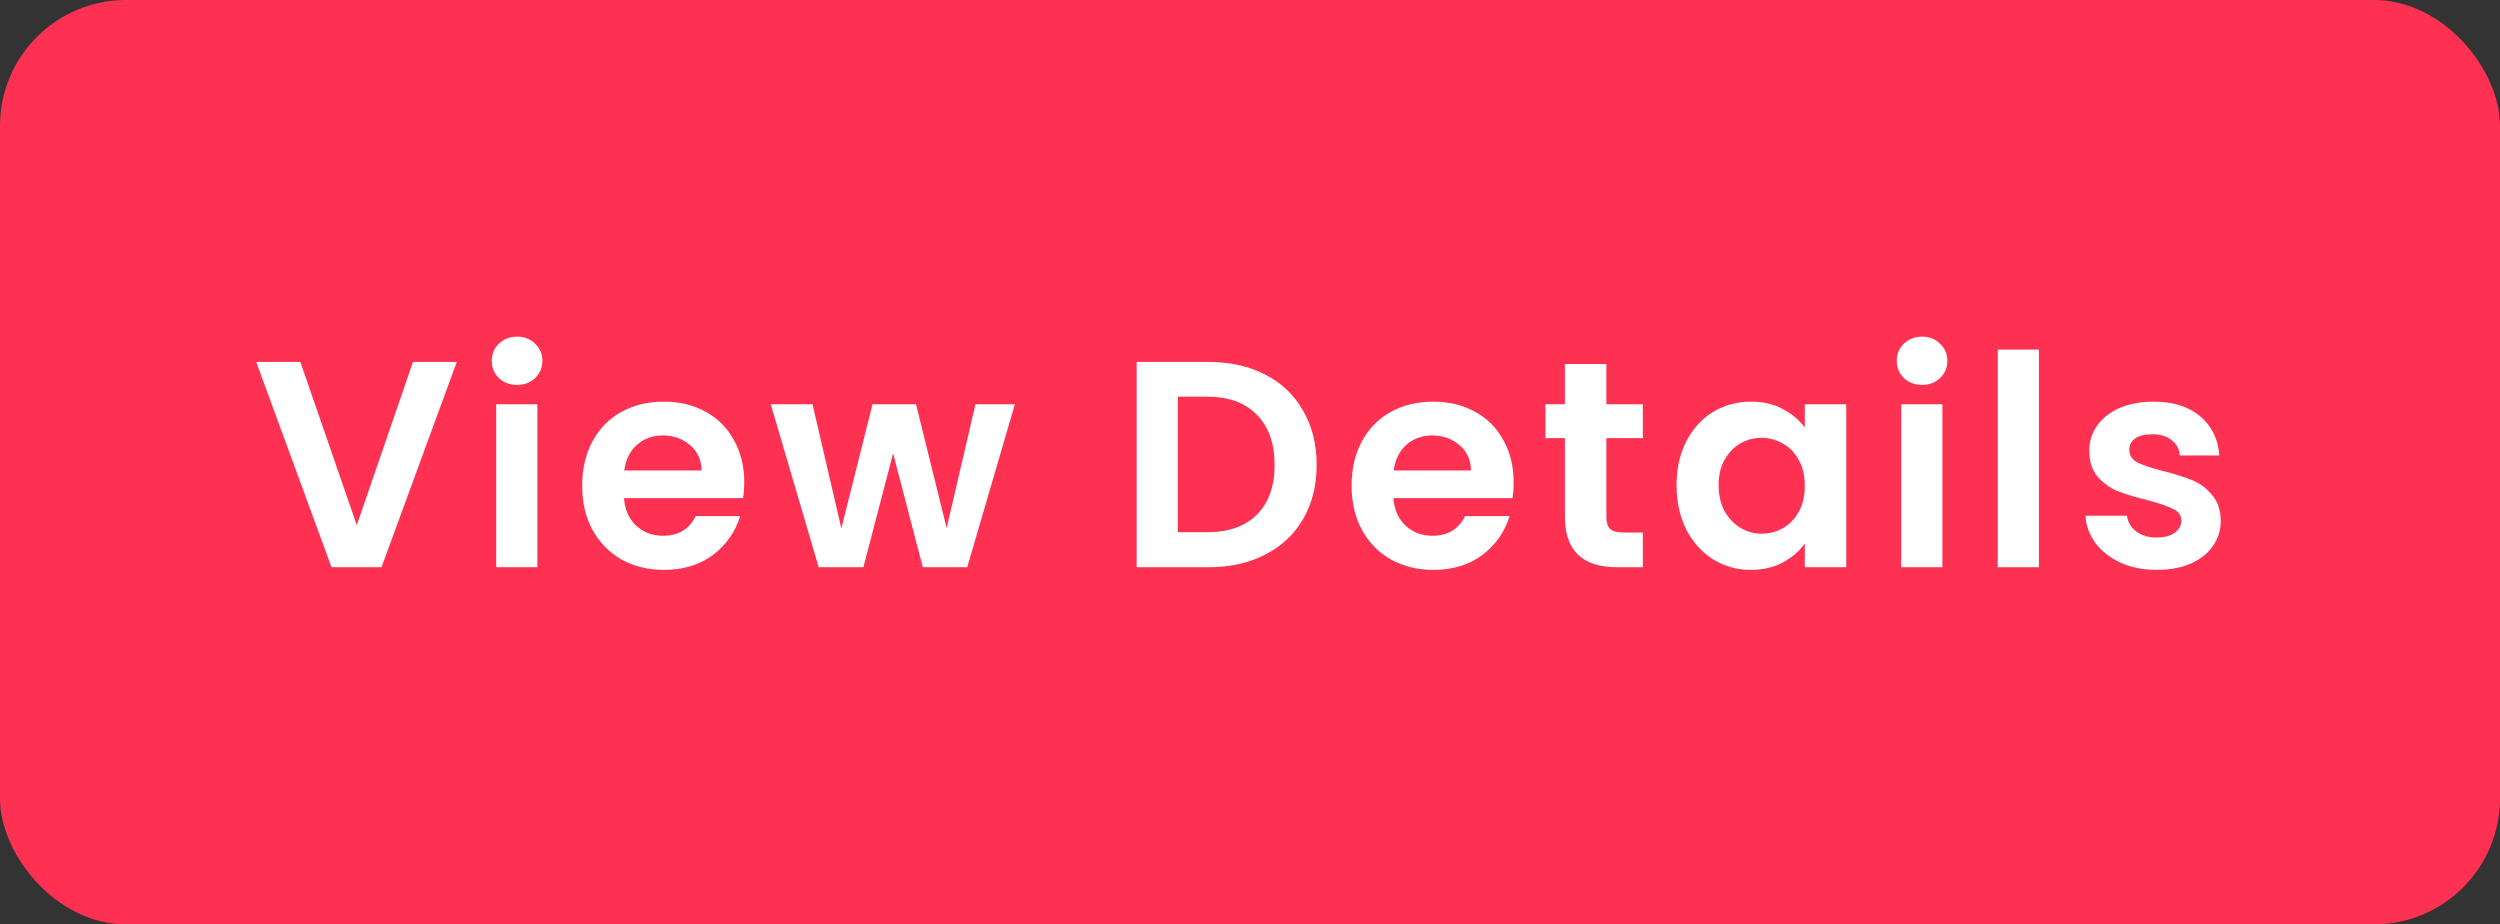 <svg width="119" height="44" viewBox="0 0 119 44" fill="none" xmlns="http://www.w3.org/2000/svg">
<rect x="0" y="0" width="119" height="44" fill="#333333" stroke="none"/>
<rect width="119" height="44" rx="6" fill="#FF3152"/>
<path d="M21.744 17.228L18.16 27H15.78L12.196 17.228H14.296L16.984 24.998L19.658 17.228H21.744Z" fill="white"/>
<path d="M24.613 18.32C24.268 18.32 23.979 18.213 23.745 17.998C23.521 17.774 23.409 17.499 23.409 17.172C23.409 16.845 23.521 16.575 23.745 16.36C23.979 16.136 24.268 16.024 24.613 16.024C24.959 16.024 25.243 16.136 25.467 16.36C25.701 16.575 25.817 16.845 25.817 17.172C25.817 17.499 25.701 17.774 25.467 17.998C25.243 18.213 24.959 18.32 24.613 18.32ZM25.579 19.244V27H23.619V19.244H25.579Z" fill="white"/>
<path d="M35.426 22.954C35.426 23.234 35.407 23.486 35.37 23.71H29.7C29.746 24.27 29.942 24.709 30.288 25.026C30.633 25.343 31.058 25.502 31.562 25.502C32.29 25.502 32.808 25.189 33.116 24.564H35.23C35.006 25.311 34.576 25.927 33.942 26.412C33.307 26.888 32.528 27.126 31.604 27.126C30.857 27.126 30.185 26.963 29.588 26.636C29 26.3 28.538 25.829 28.202 25.222C27.875 24.615 27.712 23.915 27.712 23.122C27.712 22.319 27.875 21.615 28.202 21.008C28.528 20.401 28.986 19.935 29.574 19.608C30.162 19.281 30.838 19.118 31.604 19.118C32.341 19.118 32.999 19.277 33.578 19.594C34.166 19.911 34.618 20.364 34.936 20.952C35.262 21.531 35.426 22.198 35.426 22.954ZM33.396 22.394C33.386 21.89 33.204 21.489 32.85 21.19C32.495 20.882 32.061 20.728 31.548 20.728C31.062 20.728 30.652 20.877 30.316 21.176C29.989 21.465 29.788 21.871 29.714 22.394H33.396Z" fill="white"/>
<path d="M48.308 19.244L46.04 27H43.926L42.512 21.582L41.098 27H38.97L36.688 19.244H38.676L40.048 25.152L41.532 19.244H43.604L45.06 25.138L46.432 19.244H48.308Z" fill="white"/>
<path d="M57.521 17.228C58.547 17.228 59.448 17.429 60.223 17.83C61.007 18.231 61.609 18.805 62.029 19.552C62.458 20.289 62.673 21.148 62.673 22.128C62.673 23.108 62.458 23.967 62.029 24.704C61.609 25.432 61.007 25.997 60.223 26.398C59.448 26.799 58.547 27 57.521 27H54.105V17.228H57.521ZM57.451 25.334C58.477 25.334 59.271 25.054 59.831 24.494C60.391 23.934 60.671 23.145 60.671 22.128C60.671 21.111 60.391 20.317 59.831 19.748C59.271 19.169 58.477 18.88 57.451 18.88H56.065V25.334H57.451Z" fill="white"/>
<path d="M72.05 22.954C72.05 23.234 72.031 23.486 71.994 23.71H66.324C66.371 24.27 66.567 24.709 66.912 25.026C67.257 25.343 67.682 25.502 68.186 25.502C68.914 25.502 69.432 25.189 69.74 24.564H71.854C71.63 25.311 71.201 25.927 70.566 26.412C69.931 26.888 69.152 27.126 68.228 27.126C67.481 27.126 66.809 26.963 66.212 26.636C65.624 26.3 65.162 25.829 64.826 25.222C64.499 24.615 64.336 23.915 64.336 23.122C64.336 22.319 64.499 21.615 64.826 21.008C65.153 20.401 65.61 19.935 66.198 19.608C66.786 19.281 67.463 19.118 68.228 19.118C68.965 19.118 69.623 19.277 70.202 19.594C70.79 19.911 71.243 20.364 71.56 20.952C71.886 21.531 72.05 22.198 72.05 22.954ZM70.02 22.394C70.01 21.89 69.829 21.489 69.474 21.19C69.119 20.882 68.685 20.728 68.172 20.728C67.686 20.728 67.276 20.877 66.94 21.176C66.613 21.465 66.412 21.871 66.338 22.394H70.02Z" fill="white"/>
<path d="M76.463 20.854V24.606C76.463 24.867 76.523 25.059 76.644 25.18C76.775 25.292 76.99 25.348 77.288 25.348H78.198V27H76.966C75.314 27 74.489 26.197 74.489 24.592V20.854H73.564V19.244H74.489V17.326H76.463V19.244H78.198V20.854H76.463Z" fill="white"/>
<path d="M79.804 23.094C79.804 22.31 79.958 21.615 80.266 21.008C80.584 20.401 81.008 19.935 81.54 19.608C82.082 19.281 82.684 19.118 83.346 19.118C83.925 19.118 84.429 19.235 84.858 19.468C85.297 19.701 85.647 19.995 85.908 20.35V19.244H87.882V27H85.908V25.866C85.656 26.23 85.306 26.533 84.858 26.776C84.42 27.009 83.911 27.126 83.332 27.126C82.679 27.126 82.082 26.958 81.54 26.622C81.008 26.286 80.584 25.815 80.266 25.208C79.958 24.592 79.804 23.887 79.804 23.094ZM85.908 23.122C85.908 22.646 85.815 22.24 85.628 21.904C85.442 21.559 85.19 21.297 84.872 21.12C84.555 20.933 84.214 20.84 83.85 20.84C83.486 20.84 83.15 20.929 82.842 21.106C82.534 21.283 82.282 21.545 82.086 21.89C81.9 22.226 81.806 22.627 81.806 23.094C81.806 23.561 81.9 23.971 82.086 24.326C82.282 24.671 82.534 24.937 82.842 25.124C83.16 25.311 83.496 25.404 83.85 25.404C84.214 25.404 84.555 25.315 84.872 25.138C85.19 24.951 85.442 24.69 85.628 24.354C85.815 24.009 85.908 23.598 85.908 23.122Z" fill="white"/>
<path d="M91.49 18.32C91.145 18.32 90.856 18.213 90.623 17.998C90.398 17.774 90.287 17.499 90.287 17.172C90.287 16.845 90.398 16.575 90.623 16.36C90.856 16.136 91.145 16.024 91.49 16.024C91.836 16.024 92.121 16.136 92.344 16.36C92.578 16.575 92.695 16.845 92.695 17.172C92.695 17.499 92.578 17.774 92.344 17.998C92.121 18.213 91.836 18.32 91.49 18.32ZM92.457 19.244V27H90.496V19.244H92.457Z" fill="white"/>
<path d="M97.053 16.64V27H95.093V16.64H97.053Z" fill="white"/>
<path d="M102.657 27.126C102.023 27.126 101.453 27.014 100.949 26.79C100.445 26.557 100.044 26.244 99.746 25.852C99.456 25.46 99.297 25.026 99.269 24.55H101.243C101.281 24.849 101.425 25.096 101.677 25.292C101.939 25.488 102.261 25.586 102.643 25.586C103.017 25.586 103.306 25.511 103.511 25.362C103.726 25.213 103.833 25.021 103.833 24.788C103.833 24.536 103.703 24.349 103.441 24.228C103.189 24.097 102.783 23.957 102.223 23.808C101.645 23.668 101.169 23.523 100.795 23.374C100.431 23.225 100.114 22.996 99.844 22.688C99.582 22.38 99.451 21.965 99.451 21.442C99.451 21.013 99.573 20.621 99.816 20.266C100.067 19.911 100.422 19.631 100.879 19.426C101.346 19.221 101.892 19.118 102.517 19.118C103.441 19.118 104.179 19.351 104.729 19.818C105.28 20.275 105.583 20.896 105.639 21.68H103.763C103.735 21.372 103.605 21.129 103.371 20.952C103.147 20.765 102.844 20.672 102.461 20.672C102.107 20.672 101.831 20.737 101.635 20.868C101.449 20.999 101.355 21.181 101.355 21.414C101.355 21.675 101.486 21.876 101.747 22.016C102.009 22.147 102.415 22.282 102.965 22.422C103.525 22.562 103.987 22.707 104.351 22.856C104.715 23.005 105.028 23.239 105.289 23.556C105.56 23.864 105.7 24.275 105.709 24.788C105.709 25.236 105.583 25.637 105.331 25.992C105.089 26.347 104.734 26.627 104.267 26.832C103.81 27.028 103.273 27.126 102.657 27.126Z" fill="white"/>
</svg>

